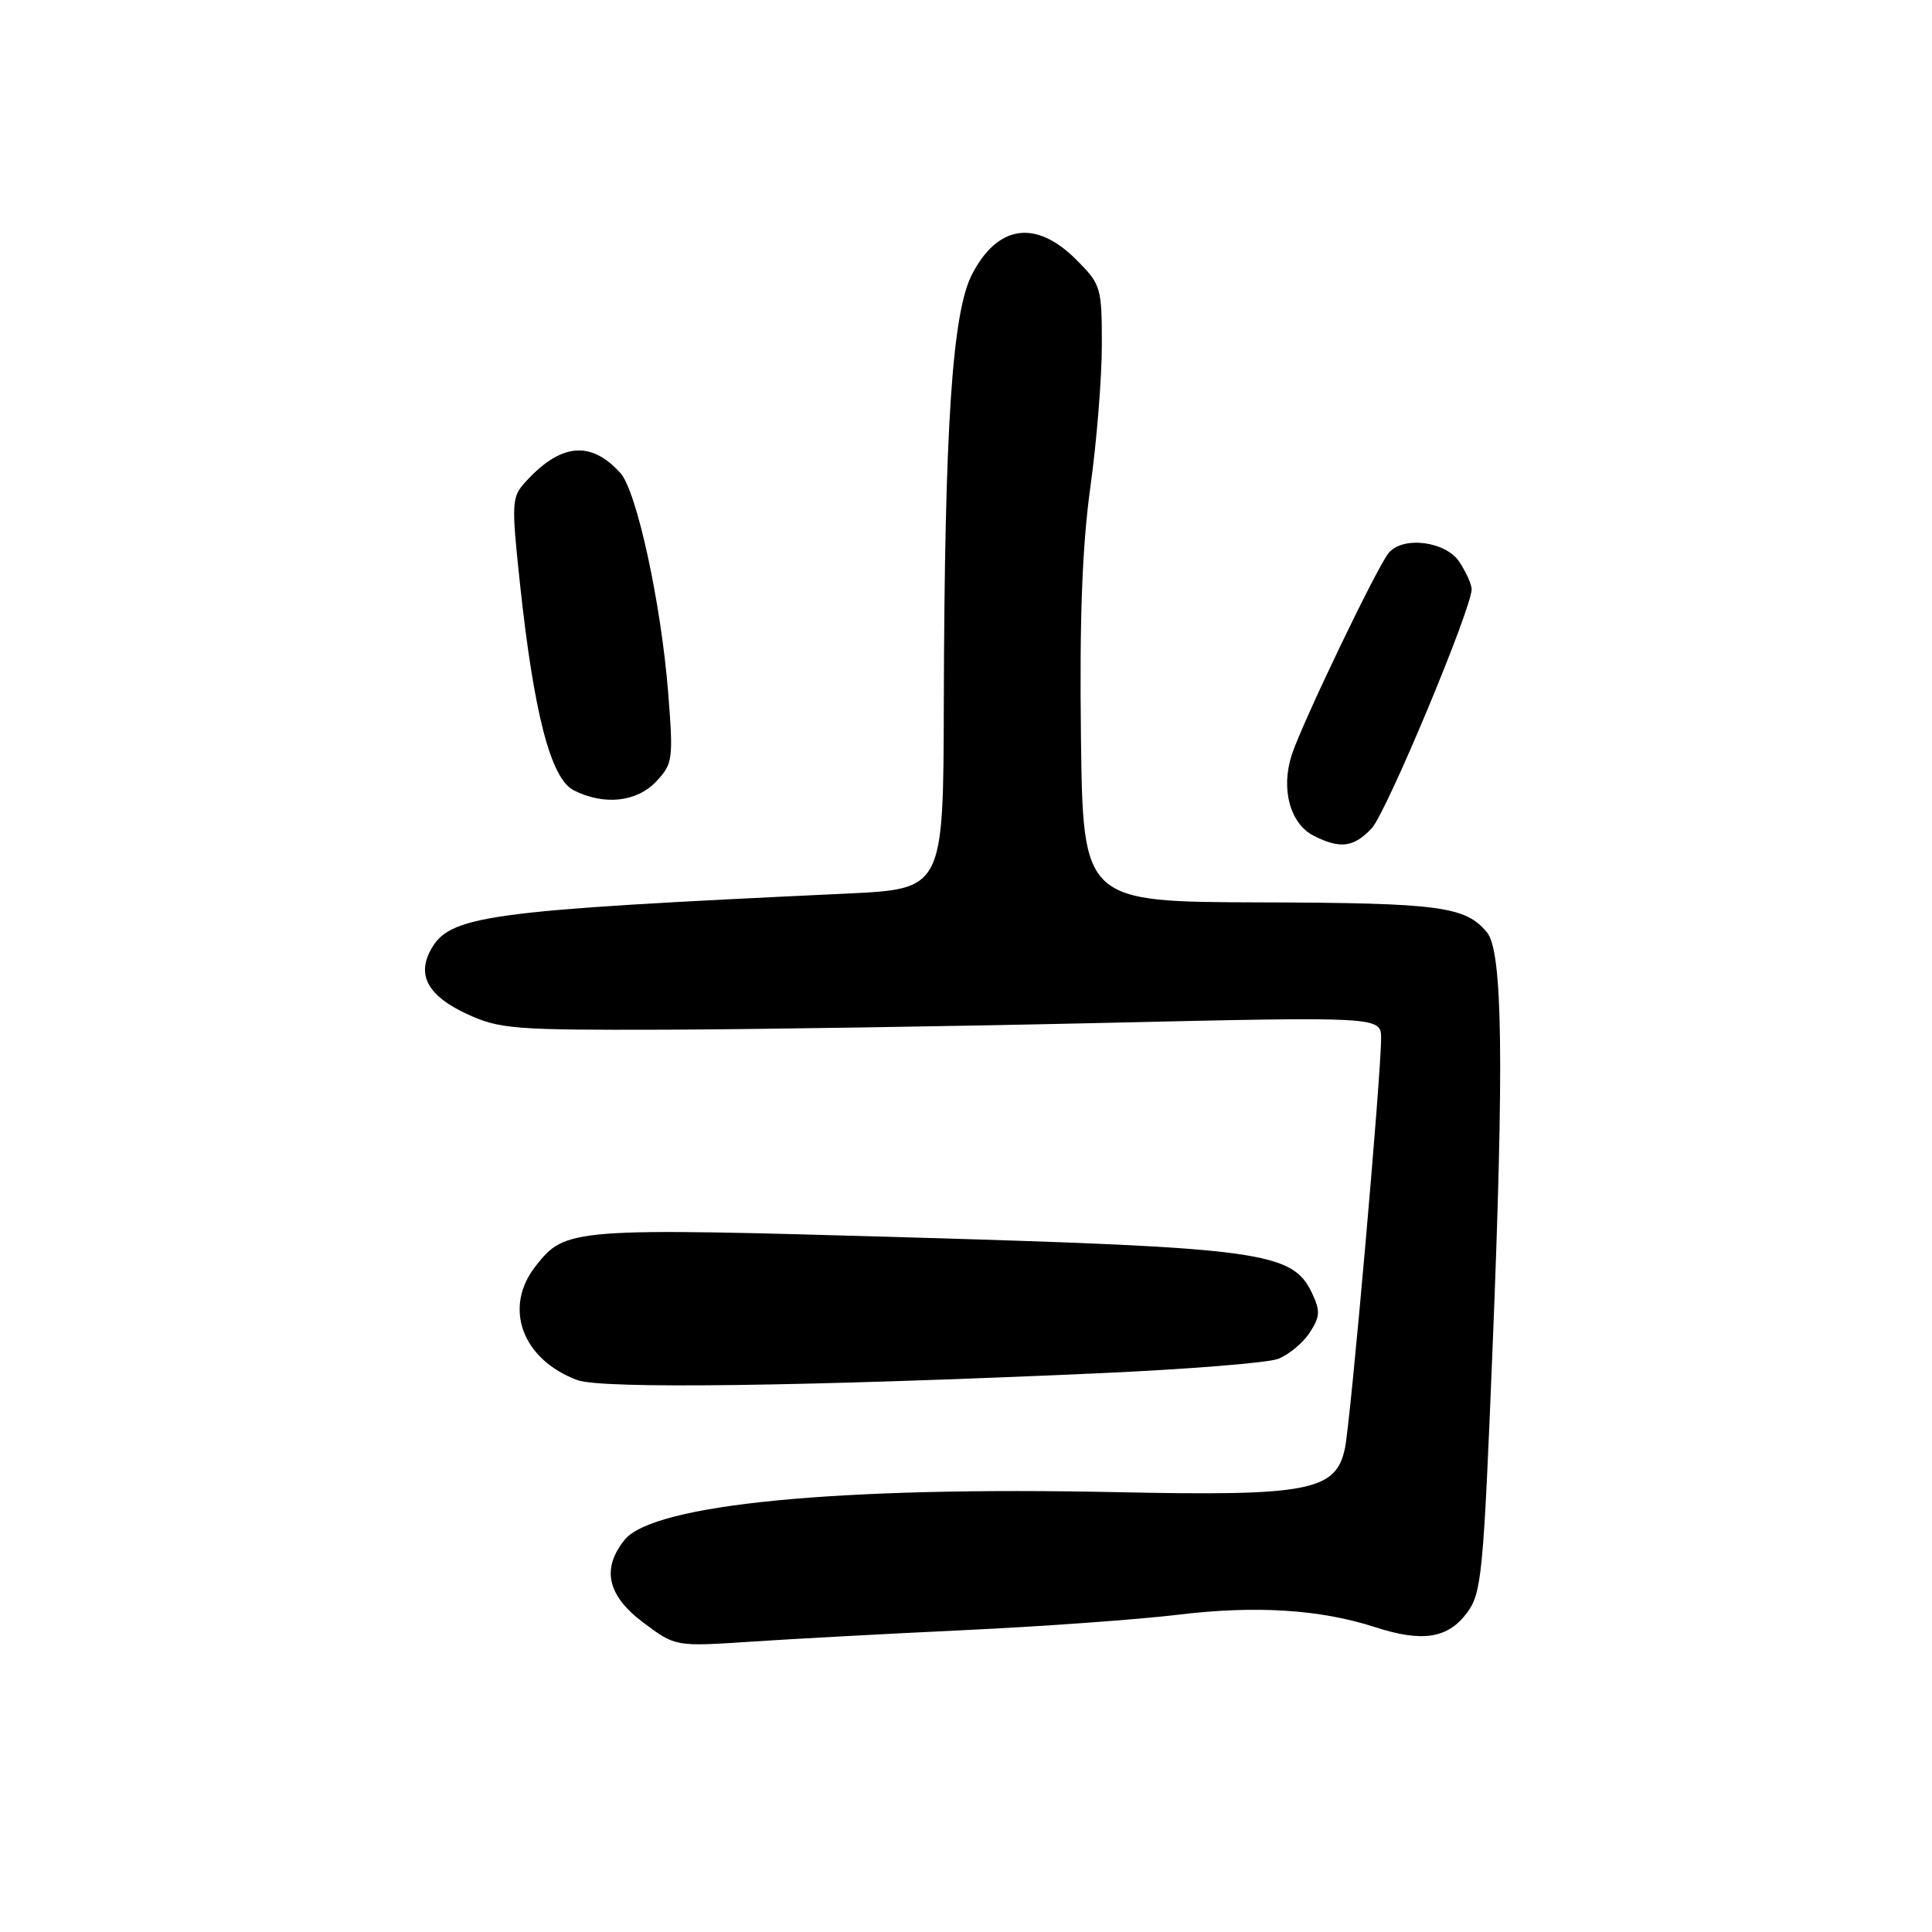 <?xml version="1.0" encoding="UTF-8" standalone="no"?>
<!DOCTYPE svg PUBLIC "-//W3C//DTD SVG 1.1//EN" "http://www.w3.org/Graphics/SVG/1.1/DTD/svg11.dtd" >
<svg xmlns="http://www.w3.org/2000/svg" xmlns:xlink="http://www.w3.org/1999/xlink" version="1.1" viewBox="0 0 256 256">
 <g >
 <path fill="currentColor"
d=" M 128.00 215.99 C 138.18 215.51 150.78 214.60 156.00 213.97 C 166.38 212.71 174.90 213.24 182.22 215.61 C 188.48 217.64 191.85 217.11 194.39 213.70 C 196.33 211.09 196.56 208.64 197.77 178.70 C 199.31 140.68 199.11 126.05 197.03 123.54 C 194.17 120.09 190.78 119.64 167.00 119.57 C 143.50 119.50 143.50 119.50 143.23 97.50 C 143.04 81.93 143.40 72.30 144.48 64.54 C 145.32 58.51 146.00 50.03 146.00 45.69 C 146.00 38.05 145.89 37.69 142.60 34.40 C 137.25 29.05 132.19 29.78 128.79 36.37 C 126.16 41.47 125.16 56.79 125.06 93.15 C 125.00 117.80 125.00 117.80 112.25 118.40 C 64.04 120.66 59.53 121.28 57.03 125.95 C 55.24 129.30 56.80 132.01 61.85 134.35 C 66.17 136.35 68.04 136.50 88.00 136.44 C 99.83 136.40 126.04 136.00 146.25 135.54 C 183.00 134.70 183.00 134.70 183.00 137.60 C 183.01 142.50 178.97 188.29 178.21 191.91 C 177.03 197.56 173.43 198.26 148.00 197.72 C 111.07 196.94 86.60 199.31 82.77 204.03 C 79.67 207.87 80.47 211.43 85.25 215.01 C 89.50 218.19 89.50 218.19 99.50 217.53 C 105.00 217.16 117.83 216.47 128.00 215.99 Z  M 145.66 181.96 C 157.29 181.44 167.96 180.59 169.35 180.06 C 170.75 179.52 172.63 177.97 173.53 176.60 C 174.93 174.45 174.97 173.72 173.83 171.30 C 171.26 165.89 167.07 165.32 120.75 163.97 C 75.61 162.66 74.95 162.71 70.97 167.77 C 66.65 173.26 69.17 180.13 76.50 182.87 C 79.70 184.06 106.25 183.72 145.66 181.96 Z  M 181.76 109.75 C 183.71 107.67 195.00 80.65 195.00 78.07 C 195.00 77.44 194.27 75.82 193.38 74.46 C 191.59 71.73 185.93 70.99 184.02 73.25 C 182.52 75.01 172.55 95.78 171.17 100.00 C 169.69 104.54 170.93 109.14 174.07 110.74 C 177.58 112.52 179.38 112.29 181.76 109.75 Z  M 86.96 103.54 C 89.15 101.21 89.23 100.63 88.54 91.83 C 87.61 80.00 84.37 65.06 82.20 62.67 C 78.27 58.33 74.28 58.72 69.59 63.90 C 67.79 65.88 67.76 66.65 68.90 77.36 C 70.74 94.54 72.98 103.18 76.02 104.72 C 80.04 106.75 84.38 106.29 86.96 103.54 Z "/>
</g>
</svg>